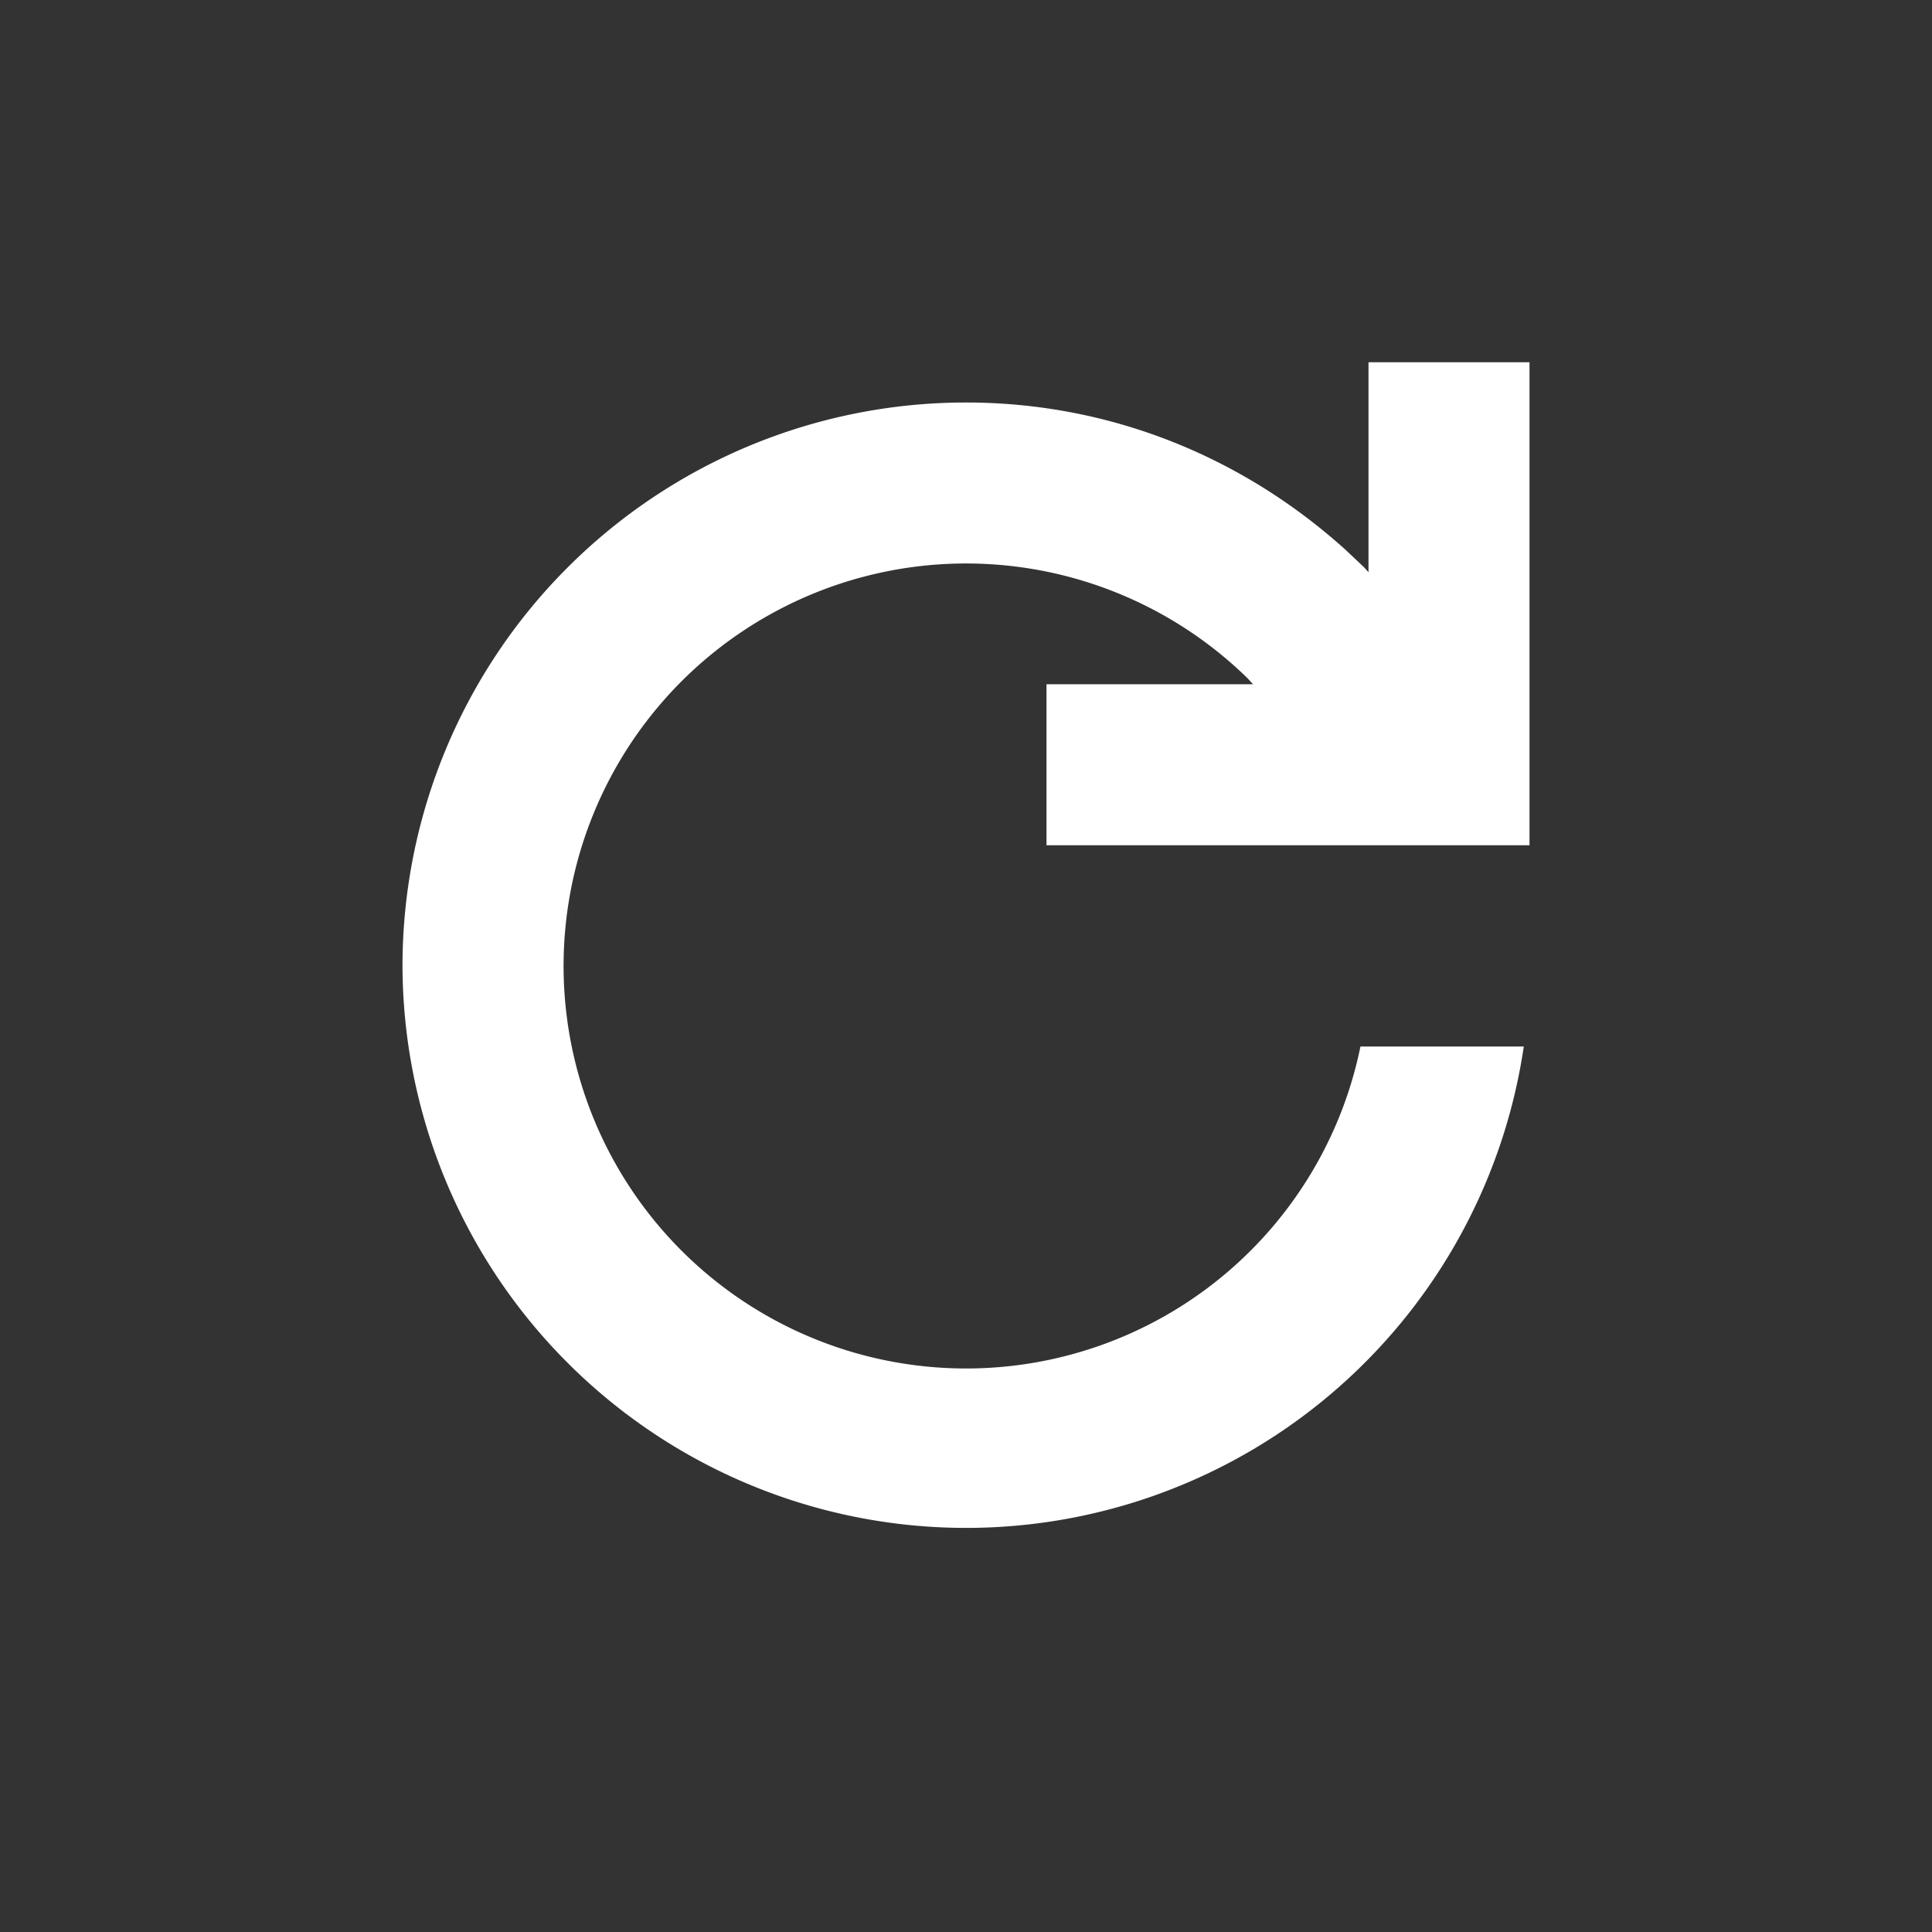 <svg width="24" height="24" viewBox="0 0 24 24" xmlns="http://www.w3.org/2000/svg"><rect x="0" y="0" width="24" height="24" fill="#333333" stroke="none"/><g fill="#FFF" fill-rule="evenodd"><path d="M13 10.5v-2h4v-4h2v6h-6z"></path><path d="M12 5c1.754 0 3.408.65 4.716 1.831l.227.214.798.883L16.26 9.27l-.758-.84A5 5 0 1 0 16.9 13h2.029A7.002 7.002 0 0 1 5 12a7 7 0 0 1 7-7z" fill-rule="nonzero"></path></g></svg>